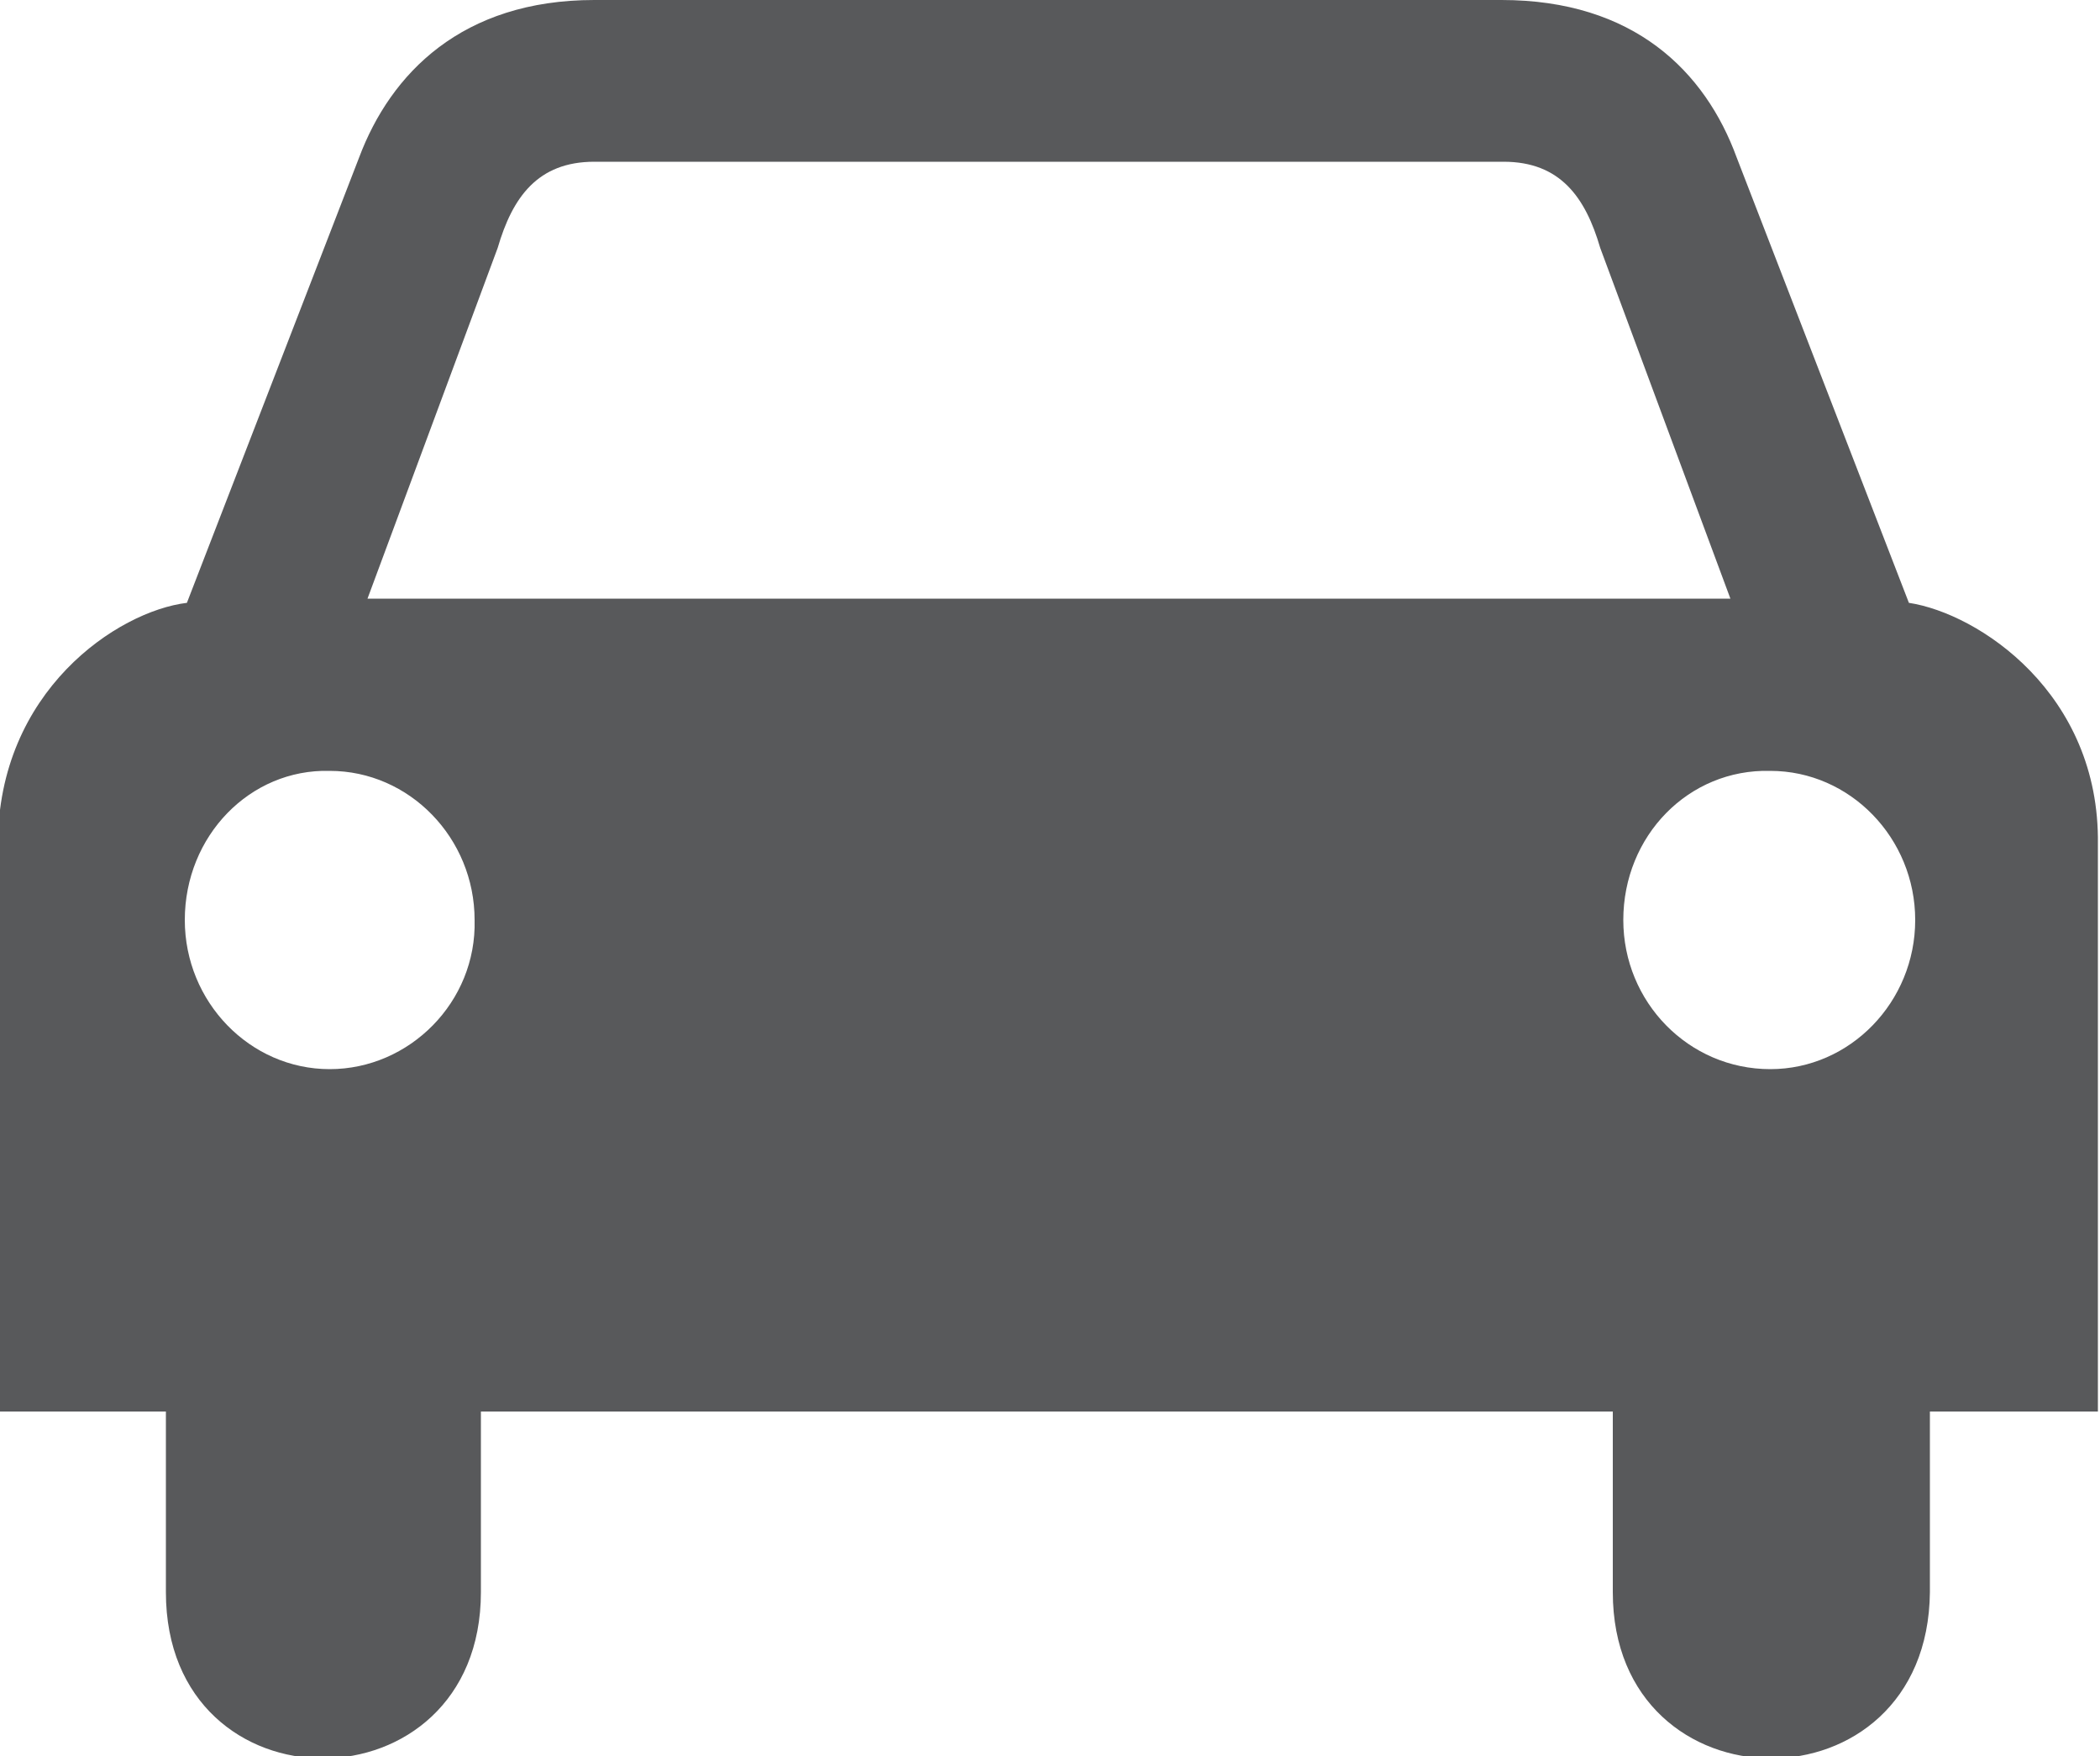 <?xml version="1.0" encoding="utf-8"?>
<!-- Generator: Adobe Illustrator 22.1.0, SVG Export Plug-In . SVG Version: 6.00 Build 0)  -->
<svg version="1.1" id="Layer_1" xmlns="http://www.w3.org/2000/svg" xmlns:xlink="http://www.w3.org/1999/xlink" x="0px" y="0px"
	 viewBox="-247 379.2 100 83.6" style="enable-background:new -247 379.2 100 83.6;" xml:space="preserve">
<style type="text/css">
	.st0{fill:#58595B;}
</style>
<path class="st0" d="M-156.1,407.9l-8.2-21.2c-1.5-4.1-4.9-7.5-11.2-7.5h-11.6h-19.8h-11.8c-6.3,0-9.7,3.5-11.2,7.5l-8.2,21.2
	c-3.3,0.4-9,4.2-9,11.5v27h8v8.6c0,10.6,15,10.5,15,0v-8.6h27h26.9v8.6c0,10.5,15,10.6,15.1,0v-8.6h8v-27
	C-147,412.2-152.8,408.4-156.1,407.9z M-231.3,430.1c-3.8,0-6.9-3.2-6.9-7.1c0-4,3.1-7.2,6.9-7.1c3.8,0,6.9,3.2,6.9,7.1
	C-224.3,426.9-227.5,430.1-231.3,430.1z M-197,407.7L-197,407.7h-32.5l6.2-16.7c0.7-2.4,1.9-4.1,4.6-4.1h21.6h0.1h21.6
	c2.7,0,3.9,1.7,4.6,4.1l6.2,16.7H-197z M-162.7,430.1c-3.9,0-7-3.2-7-7.1c0-4,3.1-7.2,7-7.1c3.8,0,6.9,3.2,6.9,7.1
	C-155.8,426.9-158.9,430.1-162.7,430.1z"/>
</svg>
